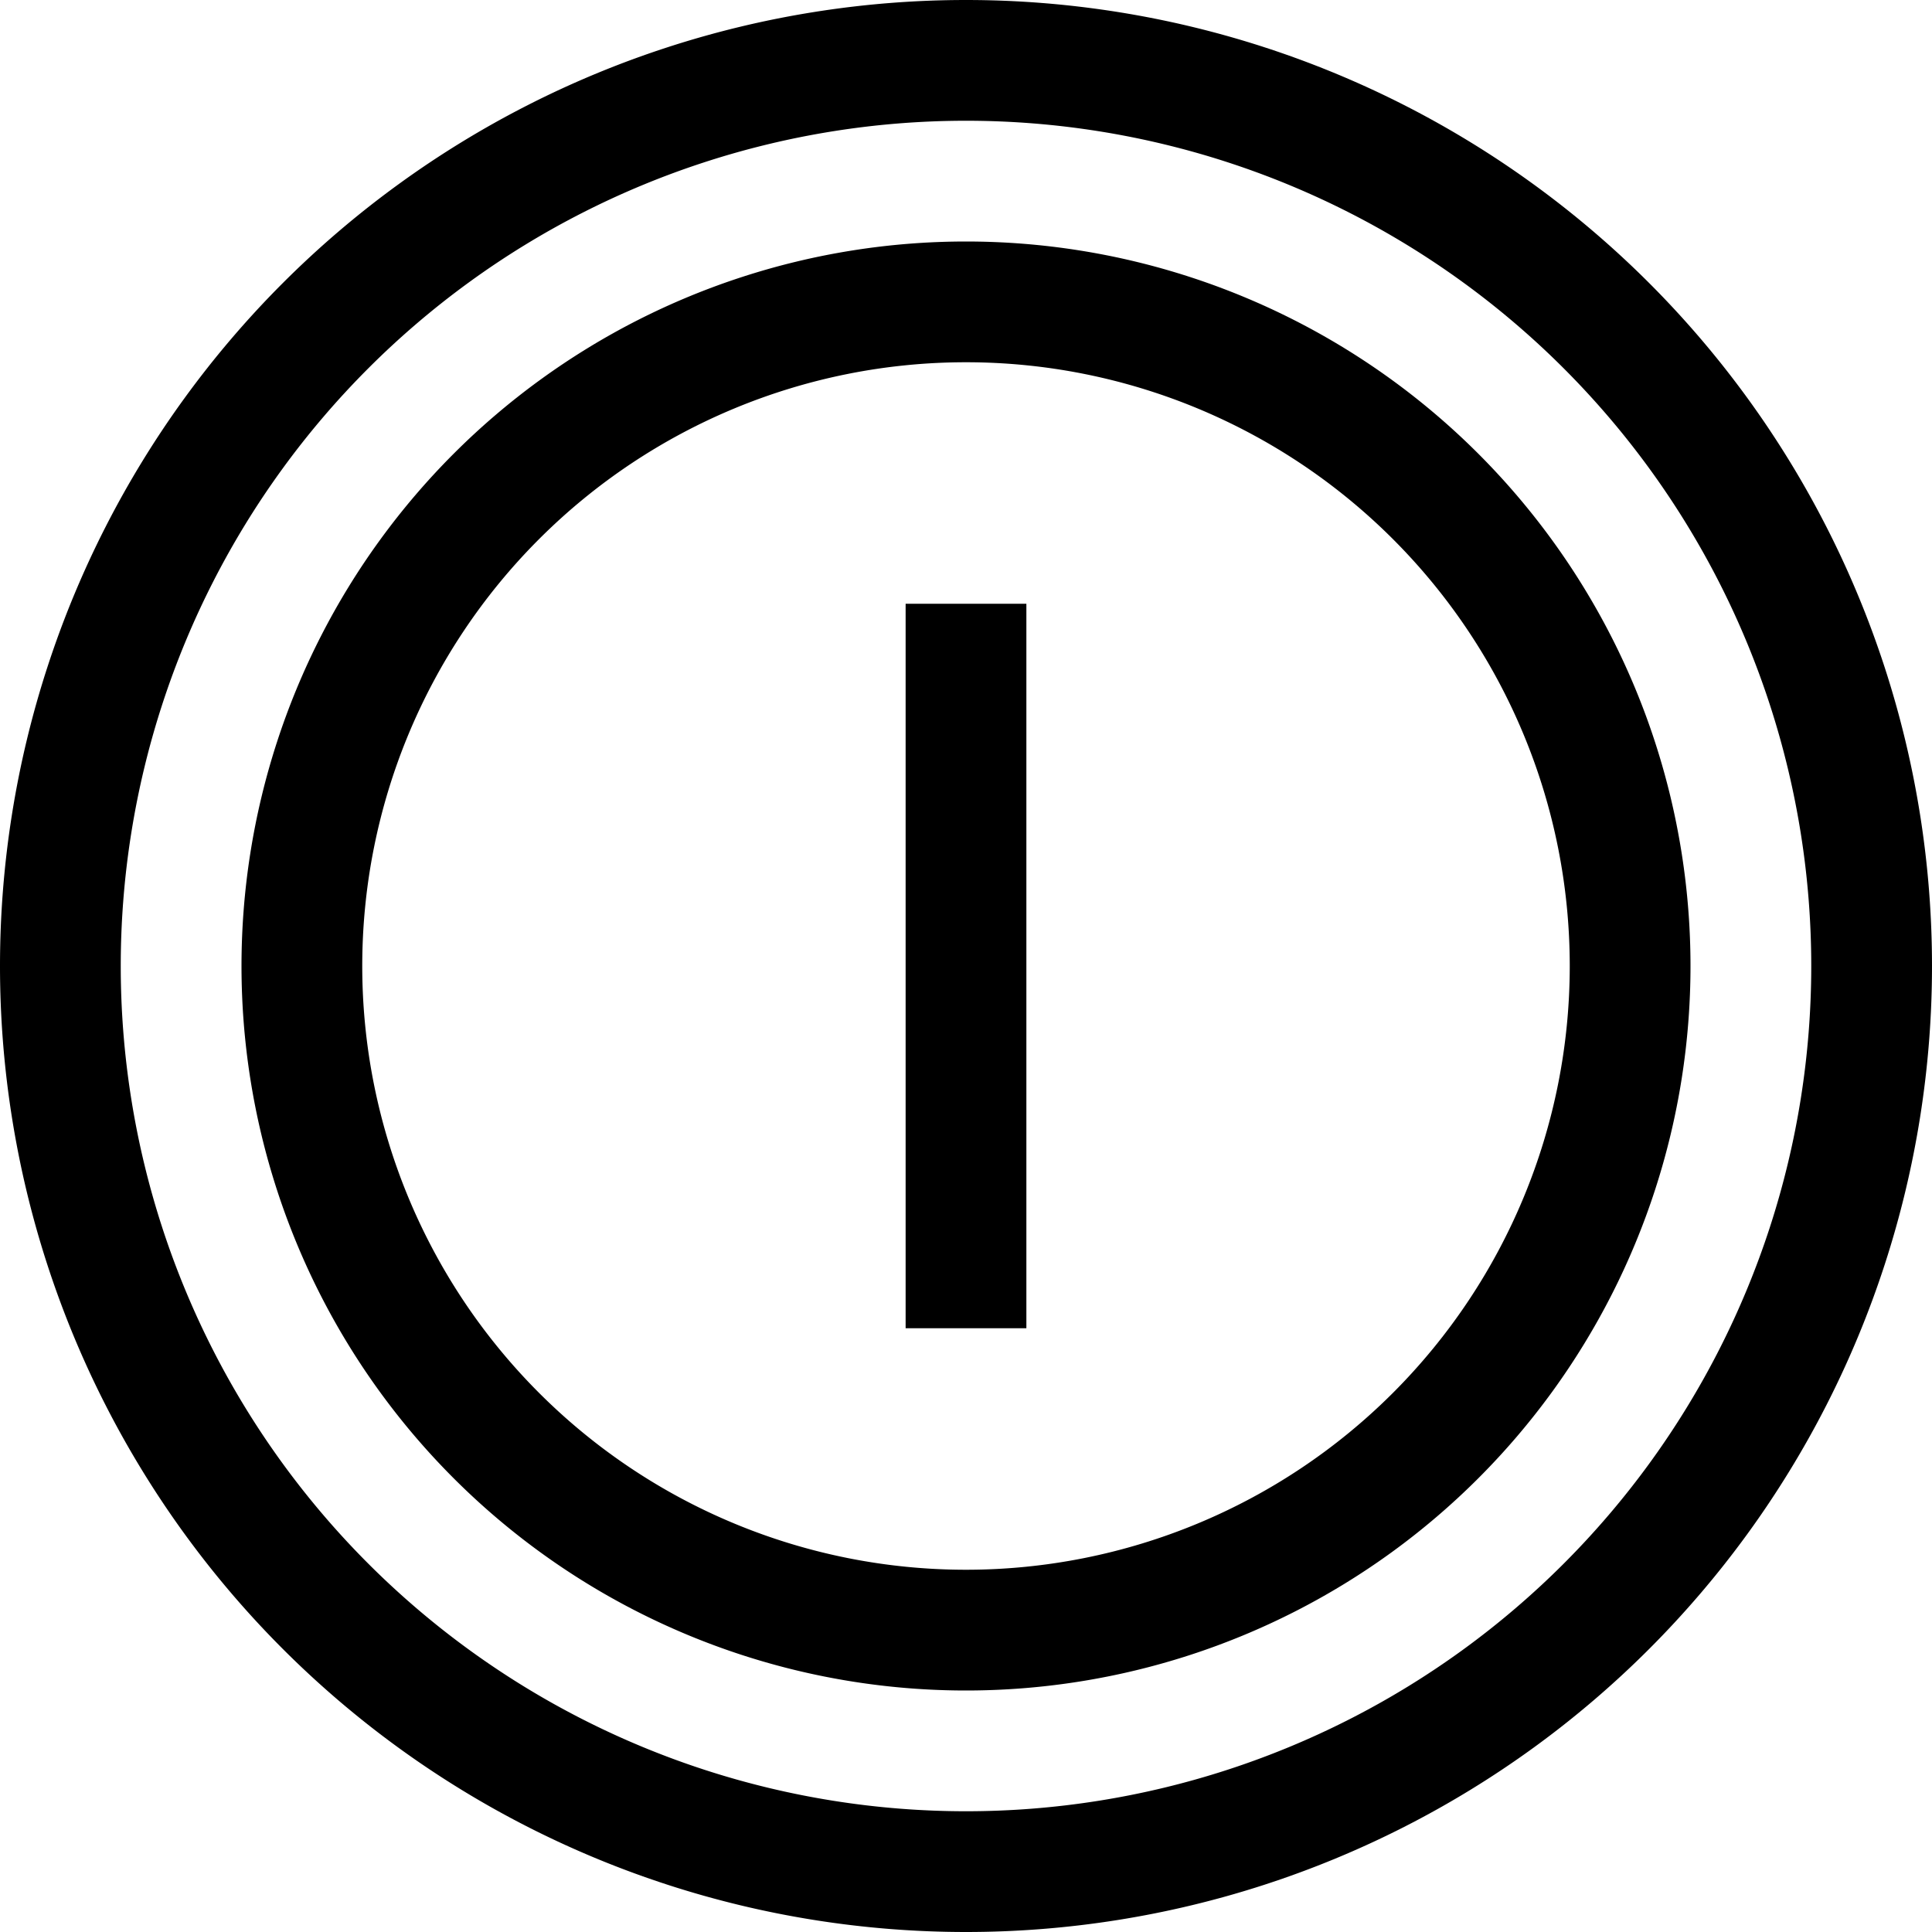 <svg xmlns="http://www.w3.org/2000/svg" viewBox="0 0 512 512" fill="currentColor" class="svgBox" id="coin-front-b-t"><path d="M256 32a224 224 0 1 1 0 448 224 224 0 1 1 0-448zm0 480A256 256 0 1 0 256 0a256 256 0 1 0 0 512zm0-416a160 160 0 1 1 0 320 160 160 0 1 1 0-320zm0 352a192 192 0 1 0 0-384 192 192 0 1 0 0 384zm16-272V160H240v16V336v16h32V336 176z"/></svg>